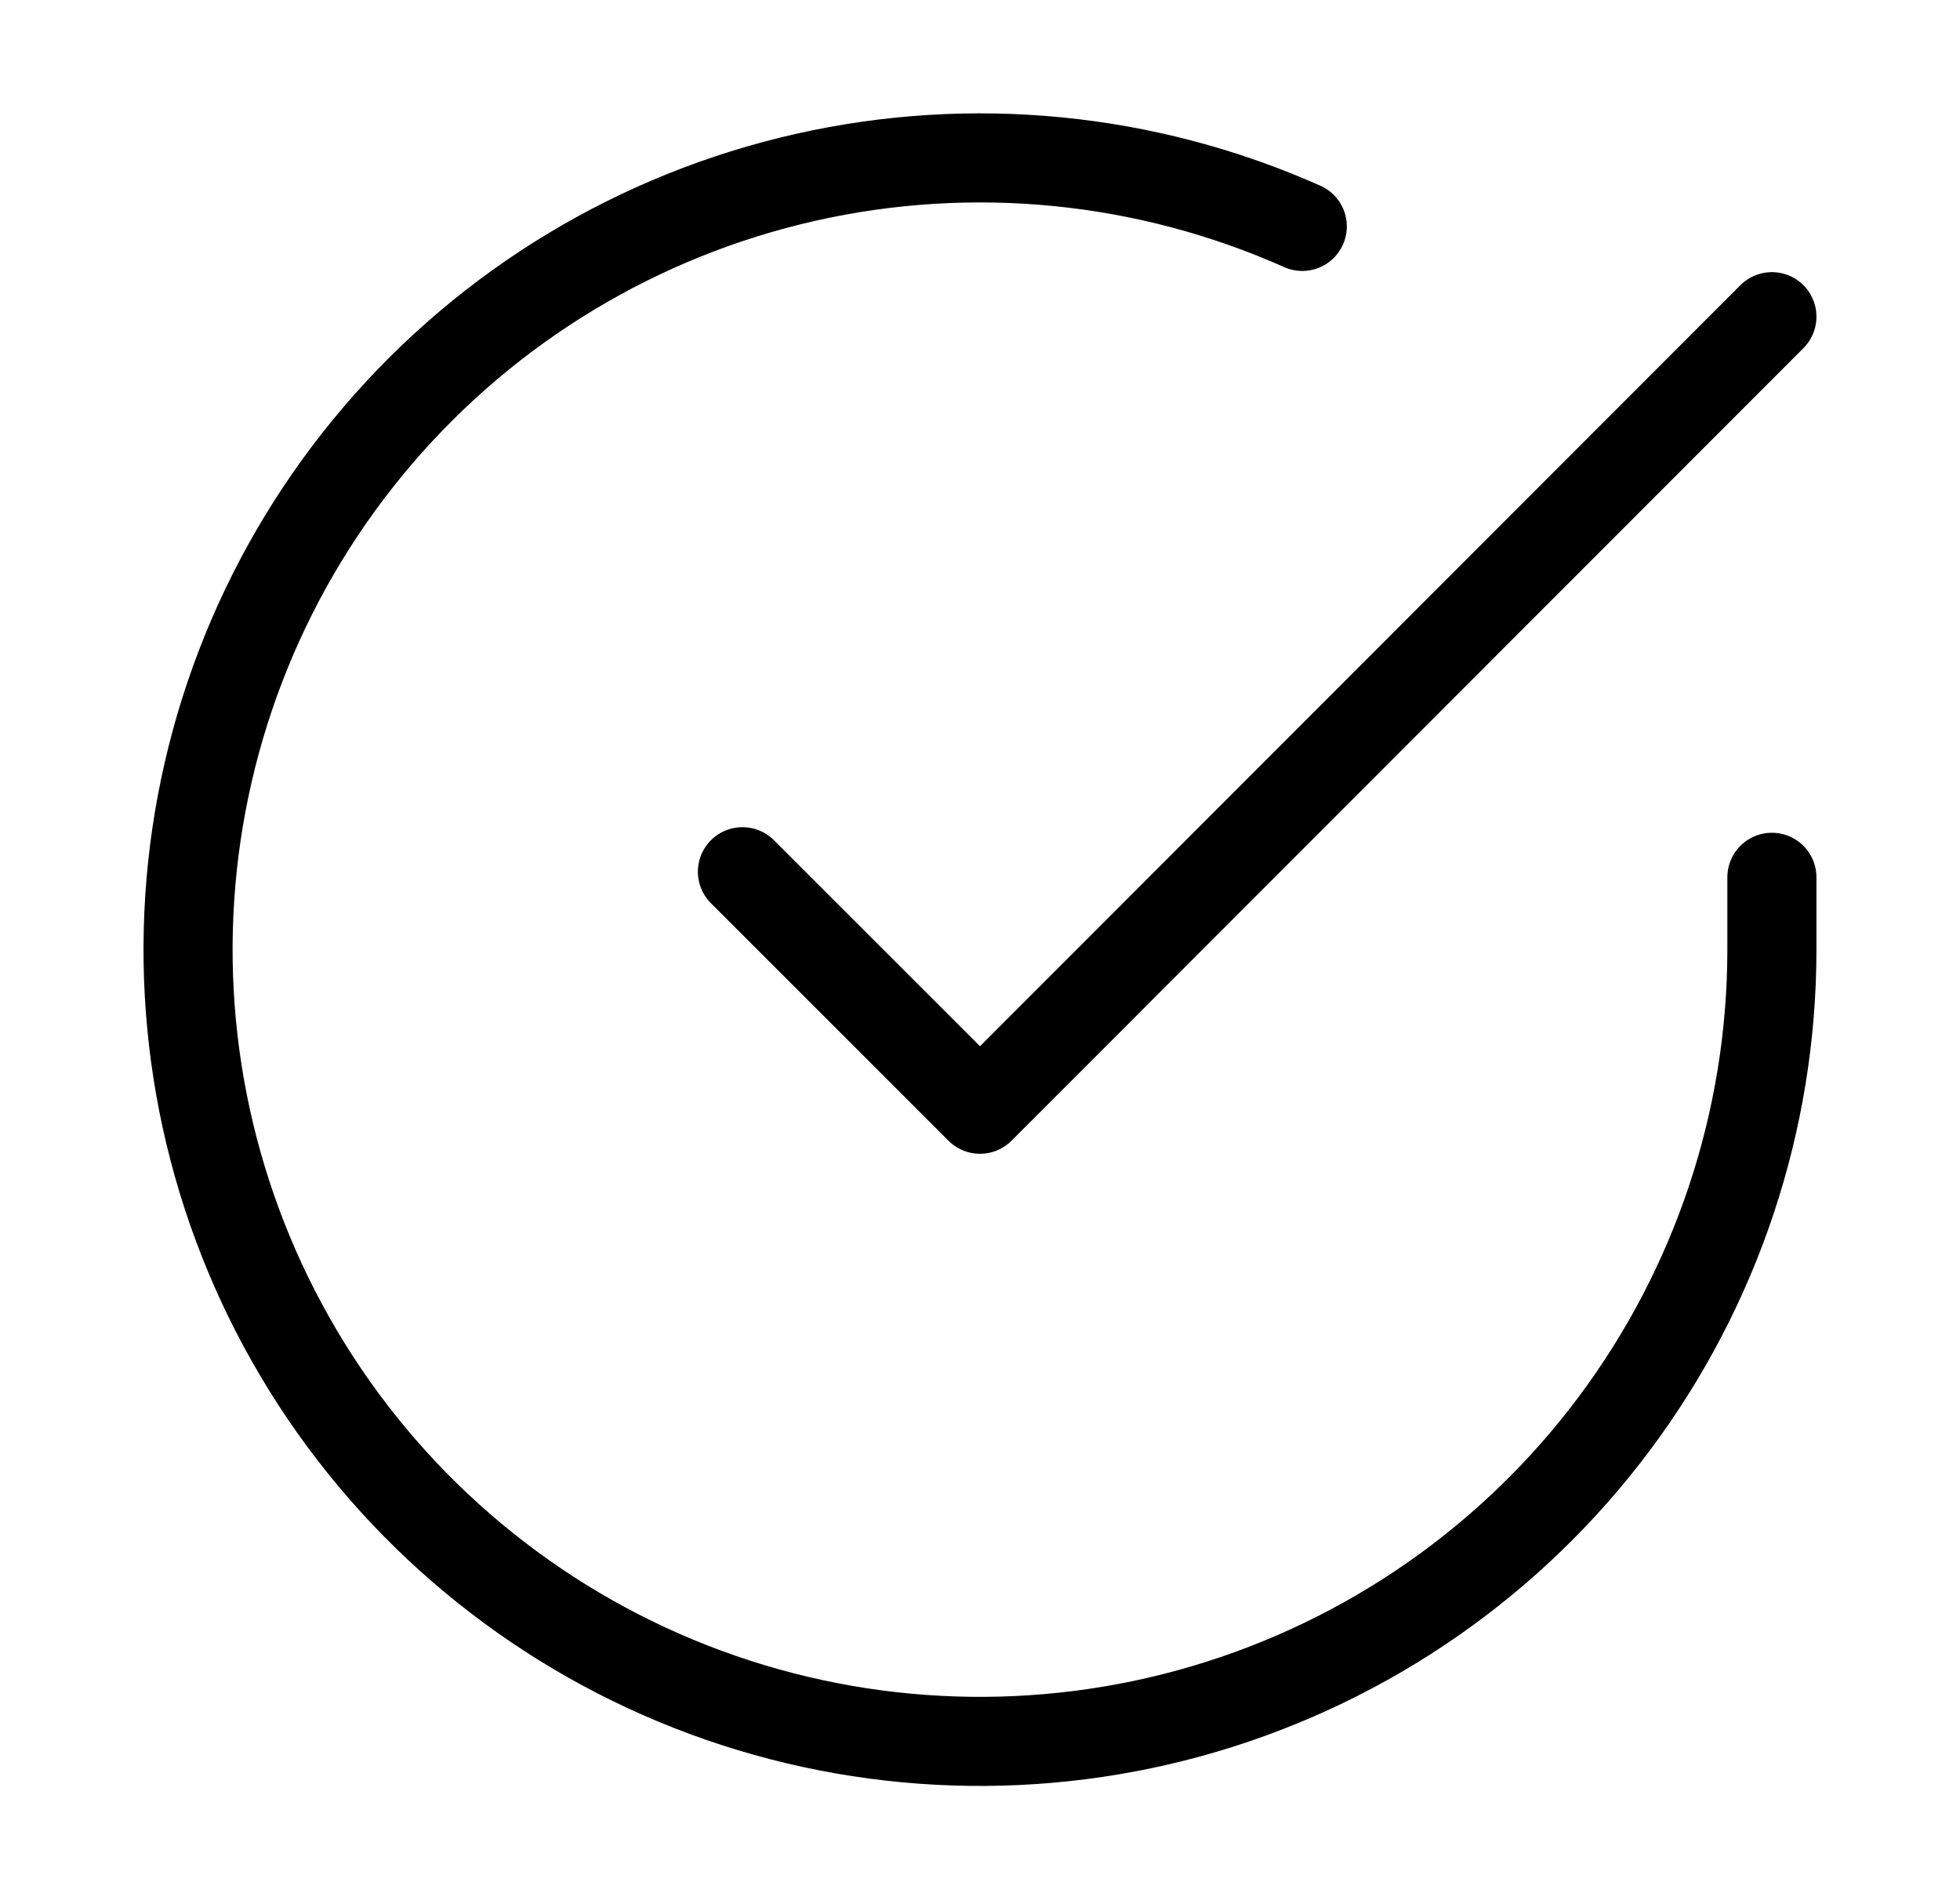 <svg width="33" height="32" viewBox="0 0 33 32" fill="none" xmlns="http://www.w3.org/2000/svg">
<path d="M29.833 14.774V16C29.831 18.875 28.9 21.673 27.178 23.976C25.457 26.279 23.037 27.963 20.28 28.779C17.523 29.594 14.576 29.496 11.879 28.5C9.182 27.503 6.879 25.662 5.314 23.25C3.749 20.837 3.006 17.984 3.195 15.115C3.384 12.246 4.496 9.515 6.364 7.33C8.232 5.144 10.756 3.621 13.561 2.987C16.366 2.353 19.3 2.643 21.926 3.813" stroke="black" stroke-width="1.5" stroke-linecap="round" stroke-linejoin="round"/>
<path d="M29.833 5.333L16.5 18.68L12.5 14.68" stroke="black" stroke-width="1.5" stroke-linecap="round" stroke-linejoin="round"/>
</svg>
